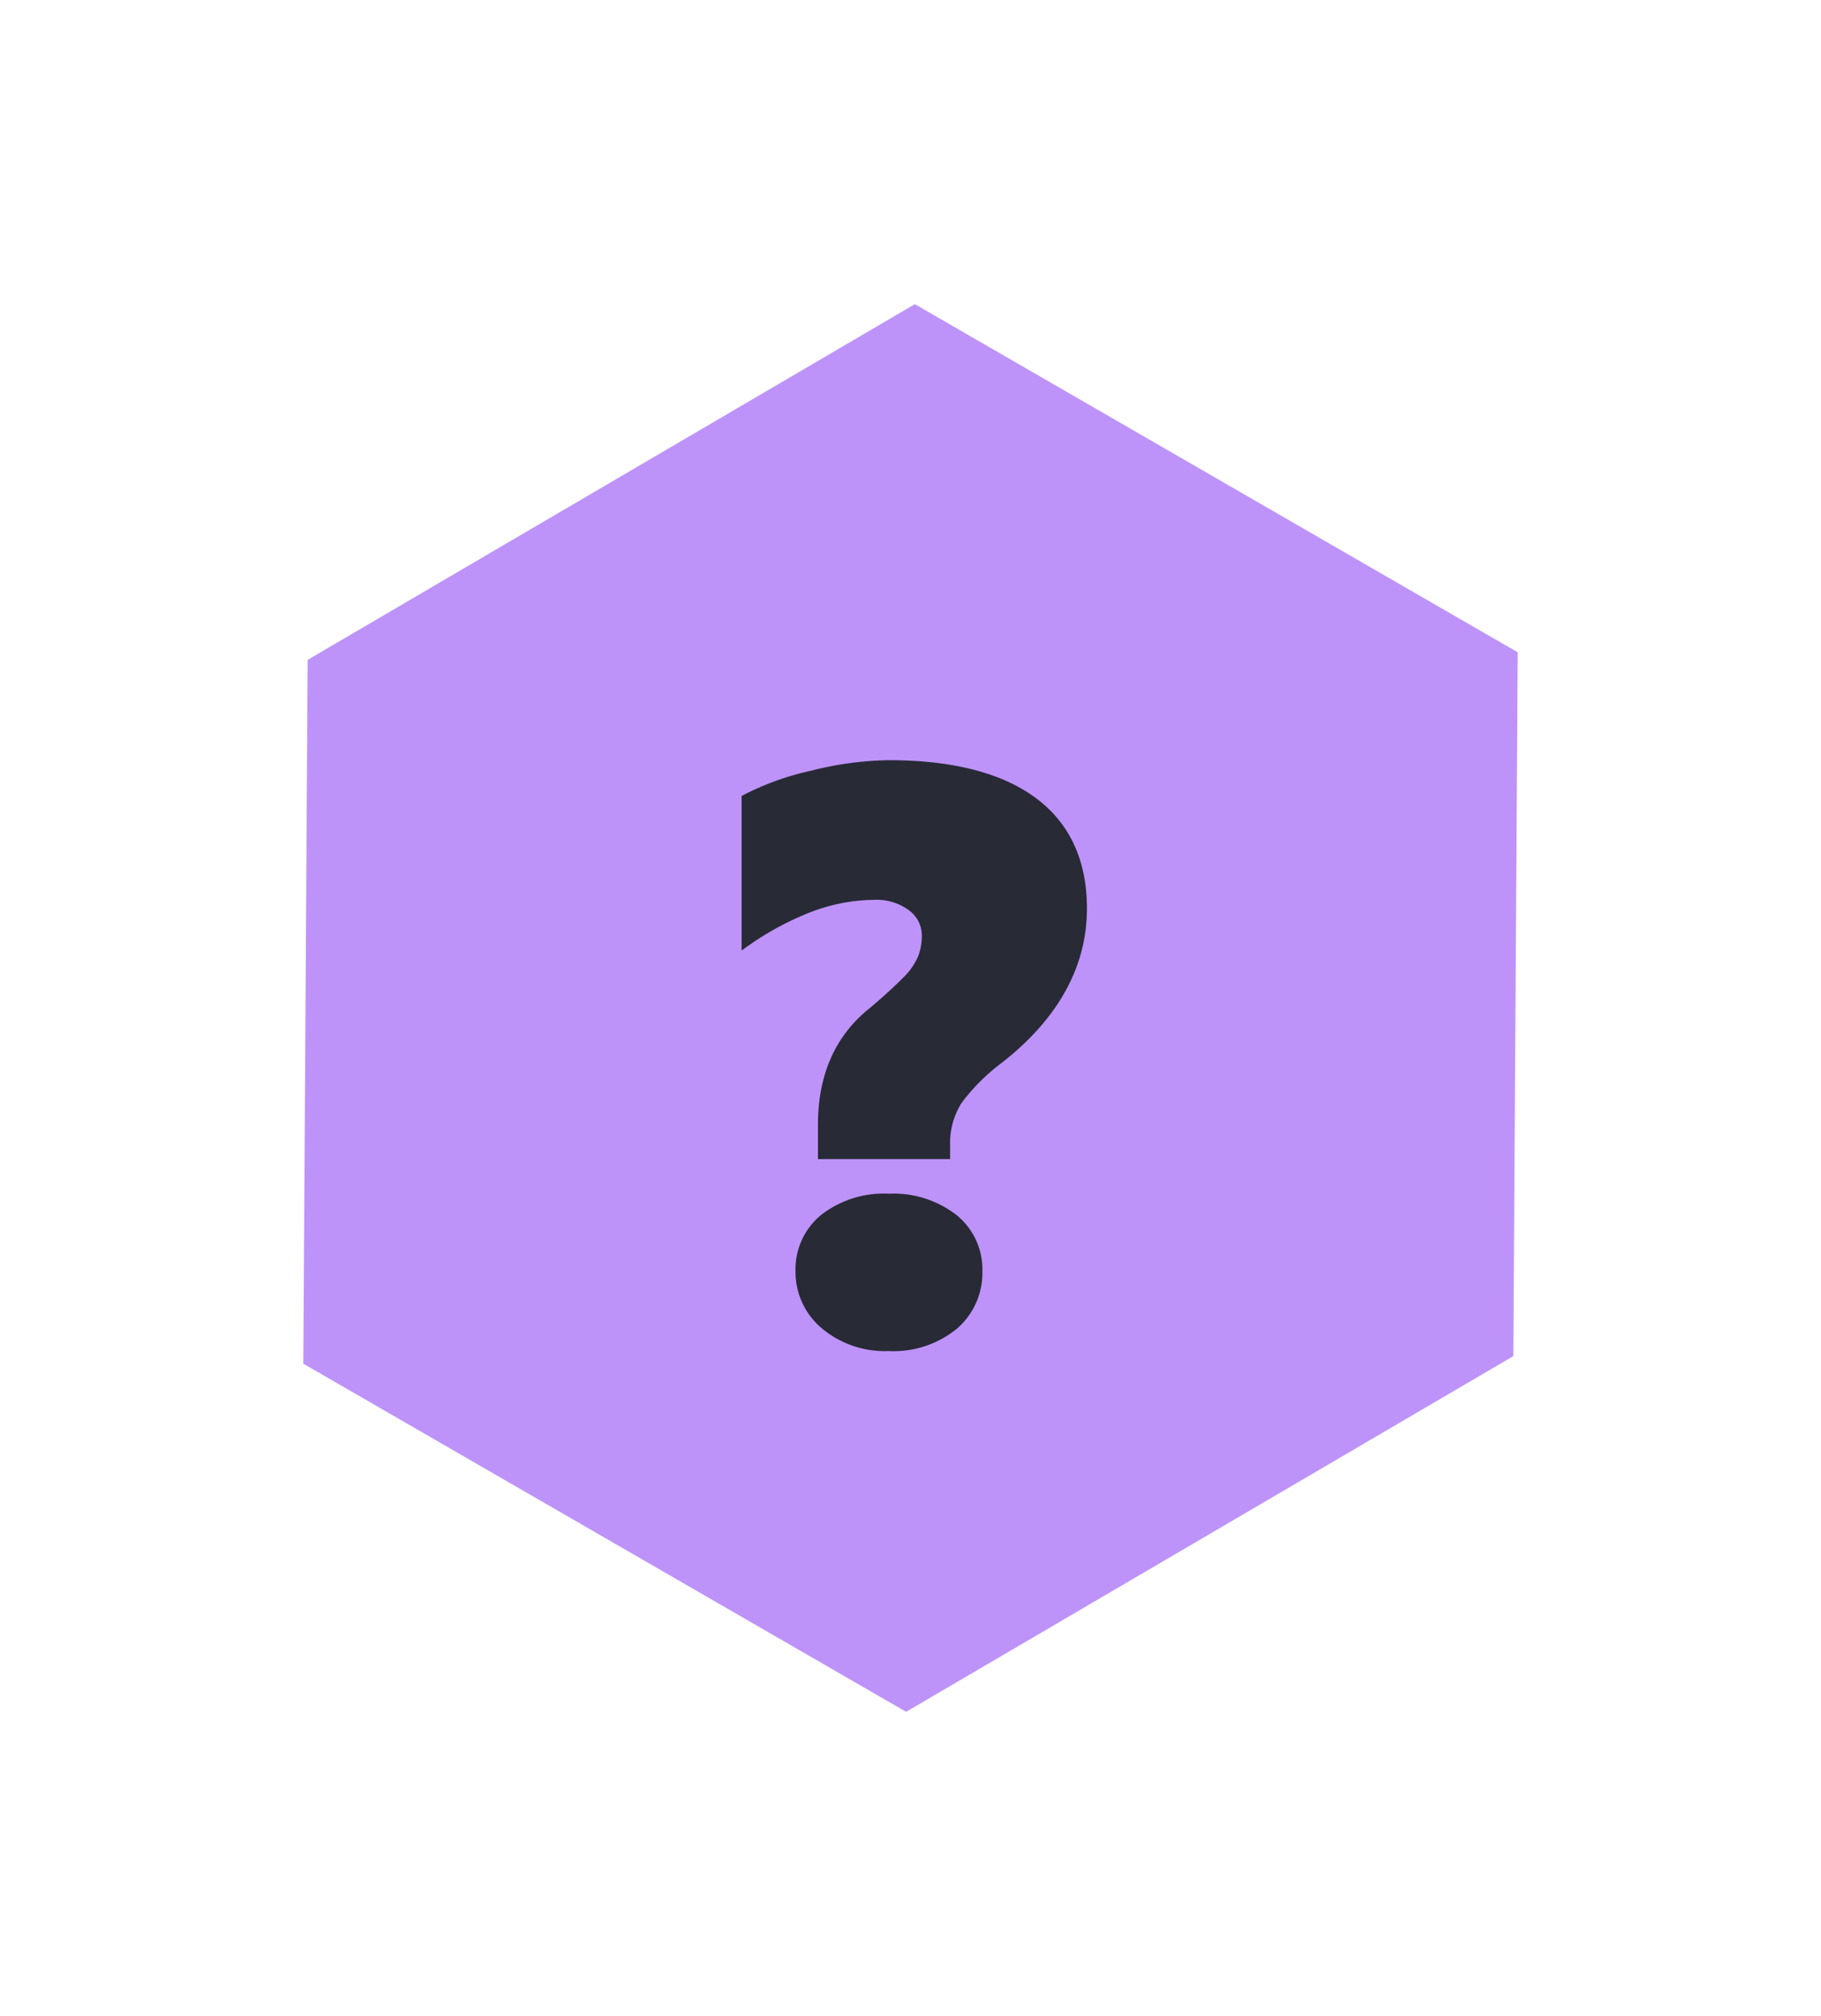 <?xml version="1.0" encoding="utf-8"?>
<svg width="183.125" height="202.678" viewBox="0 0 183.125 202.678" xmlns:xlink="http://www.w3.org/1999/xlink" xmlns="http://www.w3.org/2000/svg">
  <defs>
    <filter id="a" x="0" y="0" width="183.125" height="202.678" filterUnits="userSpaceOnUse">
      <feOffset dy="3" input="SourceAlpha"/>
      <feGaussianBlur stdDeviation="10" result="b"/>
      <feFlood flood-opacity="0.302"/>
      <feComposite operator="in" in2="b"/>
      <feComposite in="SourceGraphic"/>
    </filter>
    <style>
      g {
        fill: #bd93f9;
        transition: 0.2s;
        transform-origin: 50% 50%;
      }

      g:hover {
        fill: #8be9fd;
        transform: scale(1.1);
        transition: 0.2s;
      }
    </style>
  </defs>
  <g transform="matrix(1, 0, 0, 1, 0, 0)" filter="url(#a)">
    <a href="/how-to-play" target="_parent">
      <rect x="64.851" y="67.647" width="52.739" height="72.132" style="fill: rgb(40, 42, 54);"/>
      <path d="M90.932,159.021l-60.621-35L30.75,53.26,91.811,17.5l60.622,35-.439,70.761L90.932,159.021Zm-1.747-52.092a10.268,10.268,0,0,0-6.823,2.156,7.054,7.054,0,0,0-2.551,5.636,7.367,7.367,0,0,0,2.61,5.715,9.861,9.861,0,0,0,6.763,2.314,10.03,10.03,0,0,0,6.862-2.255A7.39,7.39,0,0,0,98.6,114.72a7.01,7.01,0,0,0-2.591-5.636A10.362,10.362,0,0,0,89.186,106.929ZM87.762,77.385a5.445,5.445,0,0,1,3.421,1.028,3.114,3.114,0,0,1,1.325,2.532,5.6,5.6,0,0,1-.375,2.136,6.812,6.812,0,0,1-1.266,1.9,51.1,51.1,0,0,1-4.014,3.639c-3.175,2.729-4.785,6.548-4.785,11.352v3.48H95.355v-1.384a7.509,7.509,0,0,1,1.187-4.311,20.222,20.222,0,0,1,4.073-4.035c5.642-4.435,8.5-9.638,8.5-15.464,0-4.829-1.723-8.562-5.122-11.094s-8.382-3.817-14.811-3.817a33.59,33.59,0,0,0-7.851,1.068,27.566,27.566,0,0,0-6.942,2.531V82.487a29.874,29.874,0,0,1,6.843-3.826A18.319,18.319,0,0,1,87.762,77.385Z" transform="translate(0.19 10.08)" id="help" stroke="rgba(0,0,0,0)" stroke-width="1"/>
    </a>
  </g>
</svg>